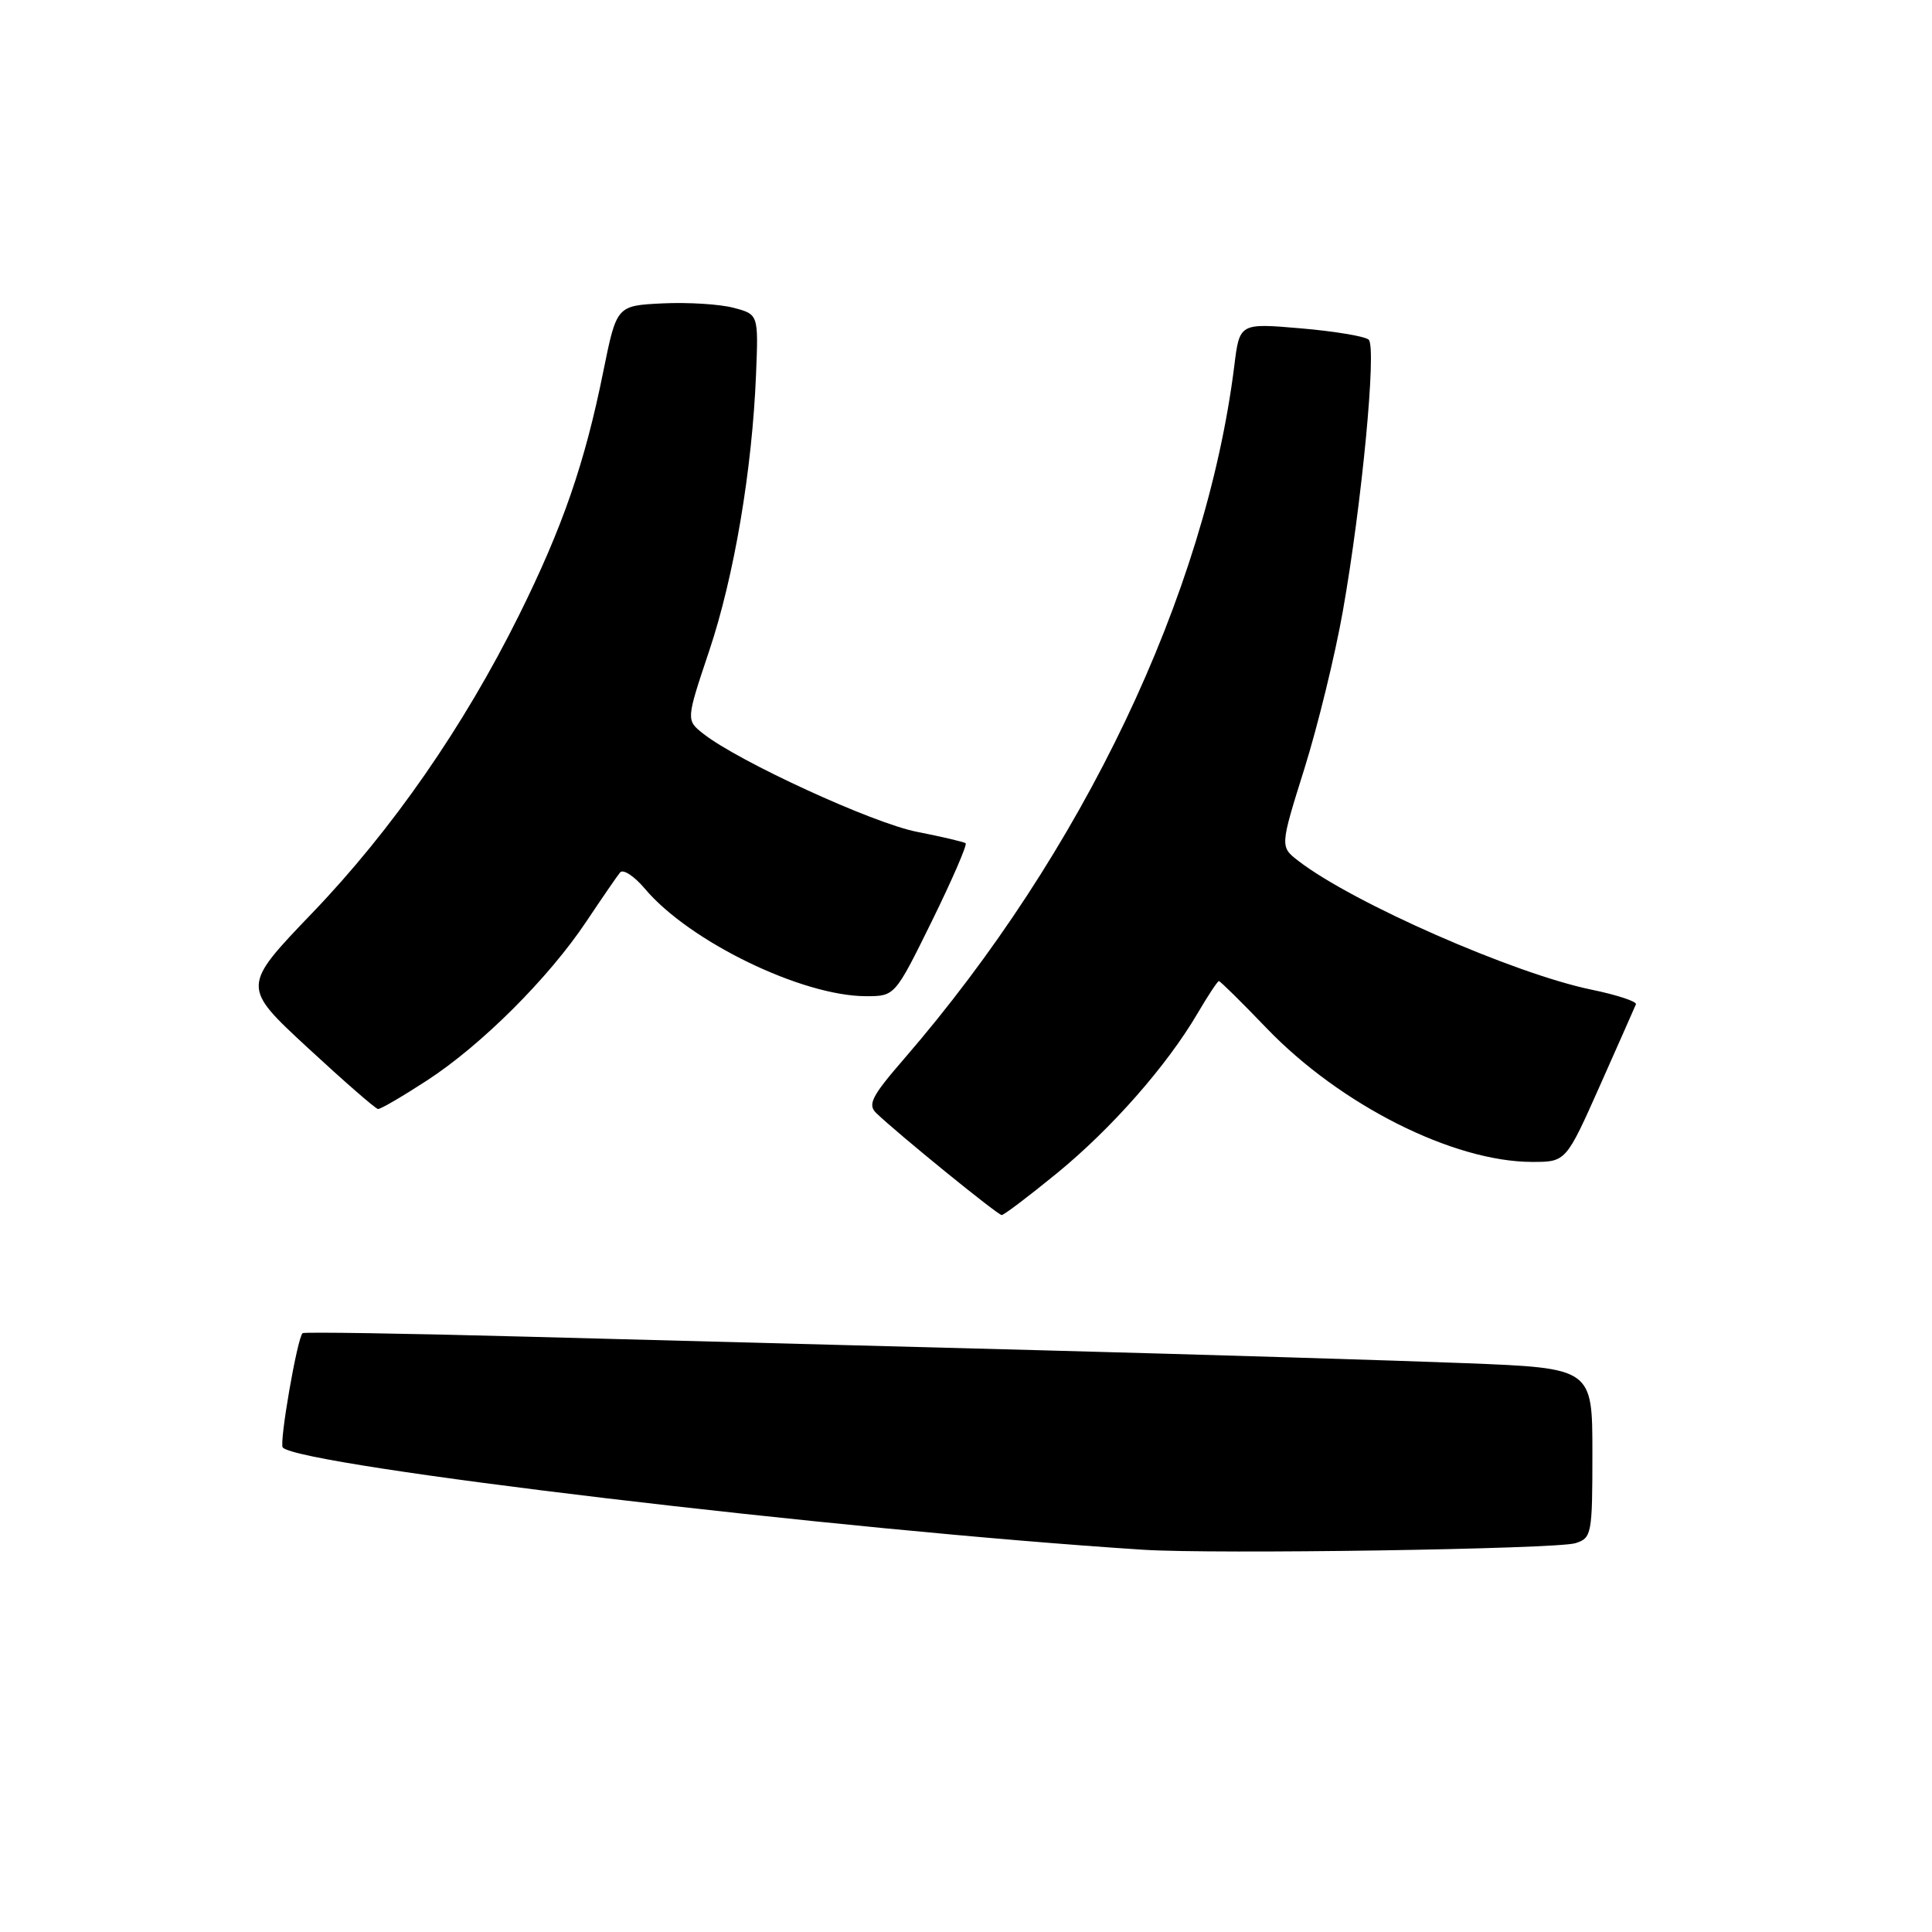 <?xml version="1.0" encoding="UTF-8" standalone="no"?>
<!DOCTYPE svg PUBLIC "-//W3C//DTD SVG 1.1//EN" "http://www.w3.org/Graphics/SVG/1.1/DTD/svg11.dtd" >
<svg xmlns="http://www.w3.org/2000/svg" xmlns:xlink="http://www.w3.org/1999/xlink" version="1.1" viewBox="0 0 256 256">
 <g >
 <path fill="currentColor"
d=" M 208.75 204.48 C 210.91 203.80 211.00 203.30 211.00 192.53 C 211.00 181.29 211.00 181.29 194.25 180.63 C 185.04 180.27 159.72 179.50 138.00 178.92 C 116.28 178.35 85.45 177.53 69.50 177.11 C 53.55 176.68 40.32 176.48 40.10 176.65 C 39.40 177.20 36.96 191.29 37.47 191.81 C 39.94 194.27 111.54 202.78 151.50 205.35 C 160.96 205.96 206.25 205.27 208.75 204.48 Z  M 140.05 155.46 C 147.31 149.52 154.62 141.20 158.68 134.28 C 160.06 131.93 161.33 130.00 161.51 130.00 C 161.69 130.00 164.54 132.81 167.84 136.25 C 177.62 146.42 192.55 153.94 203.00 153.96 C 207.50 153.96 207.50 153.96 212.00 143.85 C 214.47 138.29 216.62 133.44 216.77 133.07 C 216.91 132.71 214.26 131.83 210.86 131.13 C 200.59 129.01 179.26 119.64 172.05 114.08 C 169.60 112.19 169.60 112.19 172.84 101.85 C 174.62 96.16 176.91 86.78 177.93 81.00 C 180.45 66.78 182.43 46.02 181.36 45.01 C 180.89 44.57 176.84 43.89 172.38 43.51 C 164.25 42.81 164.25 42.81 163.55 48.48 C 159.76 78.75 143.48 112.92 119.77 140.33 C 115.50 145.26 114.94 146.36 116.11 147.49 C 118.98 150.25 132.20 161.00 132.73 161.00 C 133.03 161.00 136.32 158.51 140.05 155.46 Z  M 56.59 143.16 C 63.80 138.47 72.72 129.57 77.71 122.08 C 79.76 119.01 81.76 116.10 82.16 115.61 C 82.56 115.11 84.04 116.09 85.46 117.77 C 91.33 124.74 106.27 132.00 114.76 132.00 C 118.58 132.00 118.58 132.00 123.49 122.03 C 126.18 116.55 128.19 111.91 127.95 111.73 C 127.70 111.55 124.80 110.87 121.50 110.22 C 115.68 109.09 97.86 100.90 93.20 97.23 C 90.90 95.42 90.90 95.42 93.97 86.25 C 97.28 76.38 99.67 62.25 100.18 49.58 C 100.50 41.65 100.50 41.65 97.18 40.78 C 95.36 40.30 91.13 40.04 87.79 40.20 C 81.71 40.50 81.71 40.50 79.94 49.22 C 77.49 61.38 74.55 69.87 68.78 81.50 C 61.45 96.27 51.95 109.96 41.39 120.96 C 32.02 130.73 32.02 130.73 40.76 138.82 C 45.57 143.27 49.77 146.93 50.09 146.95 C 50.42 146.98 53.35 145.27 56.59 143.16 Z "/>
</g>
</svg>